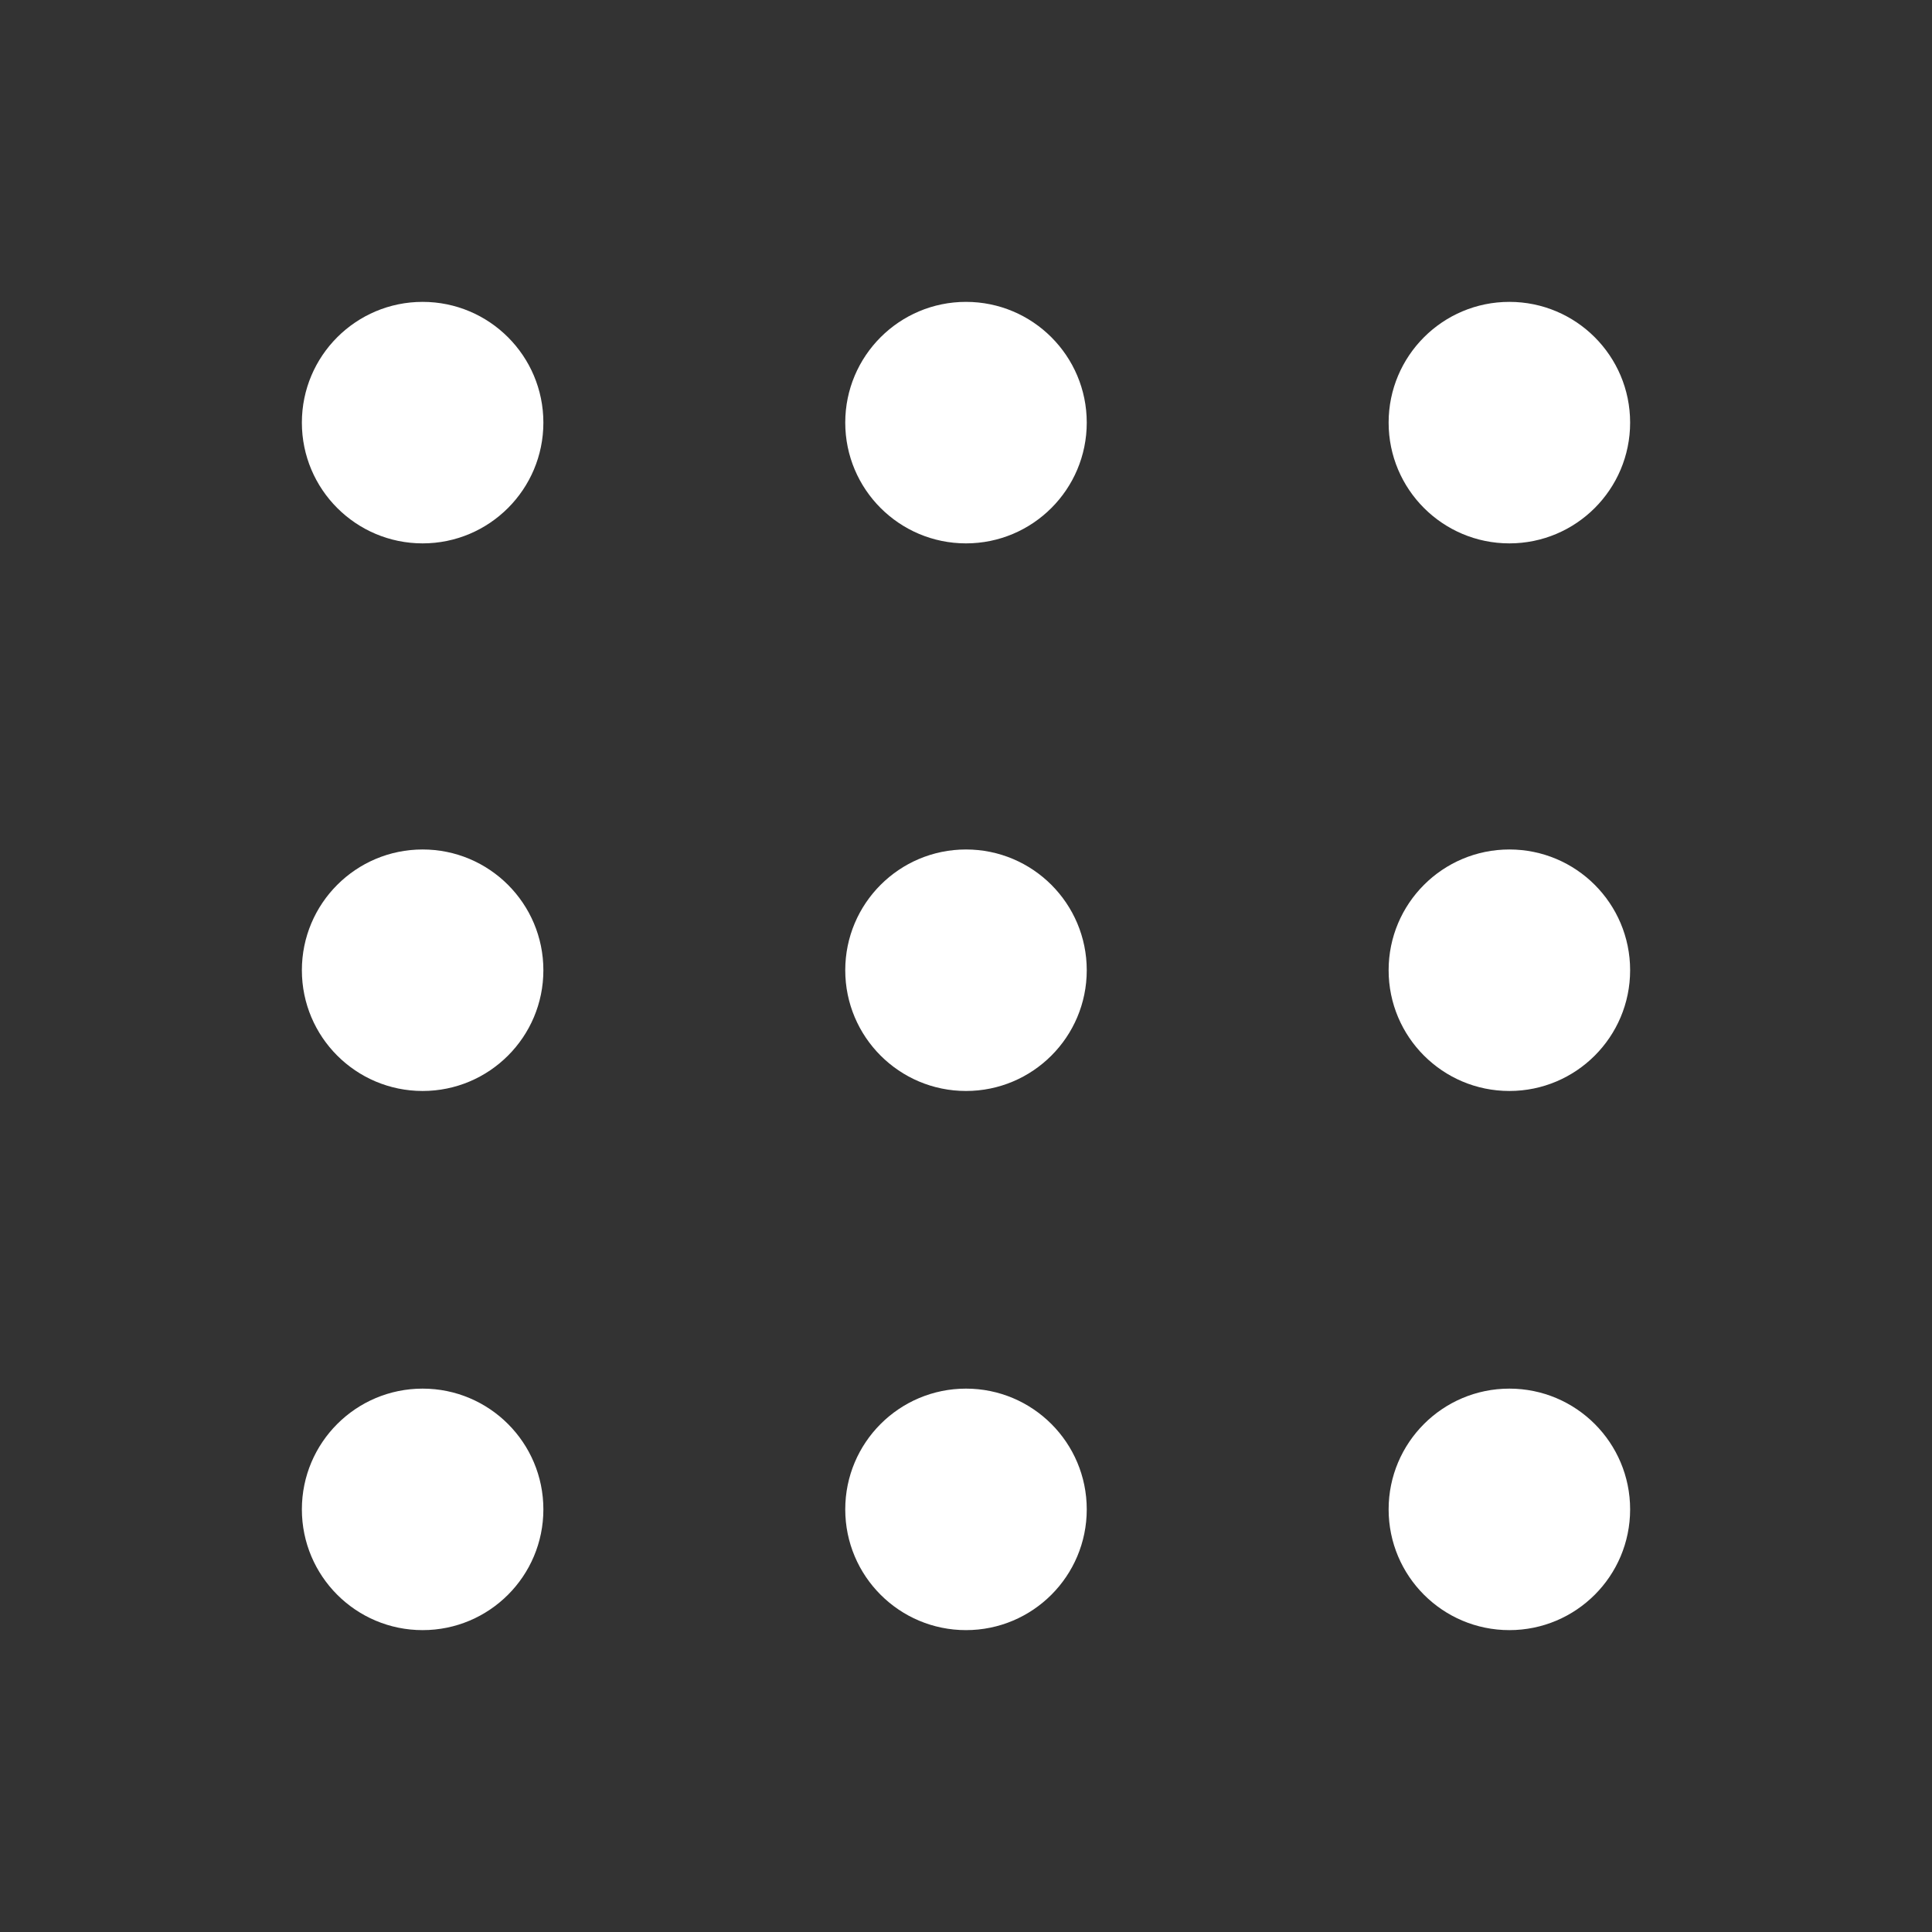 <svg xmlns="http://www.w3.org/2000/svg" viewBox="0 0 32 32"><rect x="0" y="0" width="32" height="32" fill="#333333" stroke="none"/><defs><style>.cls-1{fill:#fff;}</style></defs><g id="body"><circle class="cls-1" cx="16" cy="25" r="2"/><circle class="cls-1" cx="25" cy="25" r="2"/><circle class="cls-1" cx="7" cy="25" r="2"/><circle class="cls-1" cx="16" cy="16.07" r="2"/><circle class="cls-1" cx="25" cy="16.07" r="2"/><circle class="cls-1" cx="7" cy="16.07" r="2"/><circle class="cls-1" cx="16" cy="7" r="2"/><circle class="cls-1" cx="25" cy="7" r="2"/><circle class="cls-1" cx="7" cy="7" r="2"/></g></svg>
